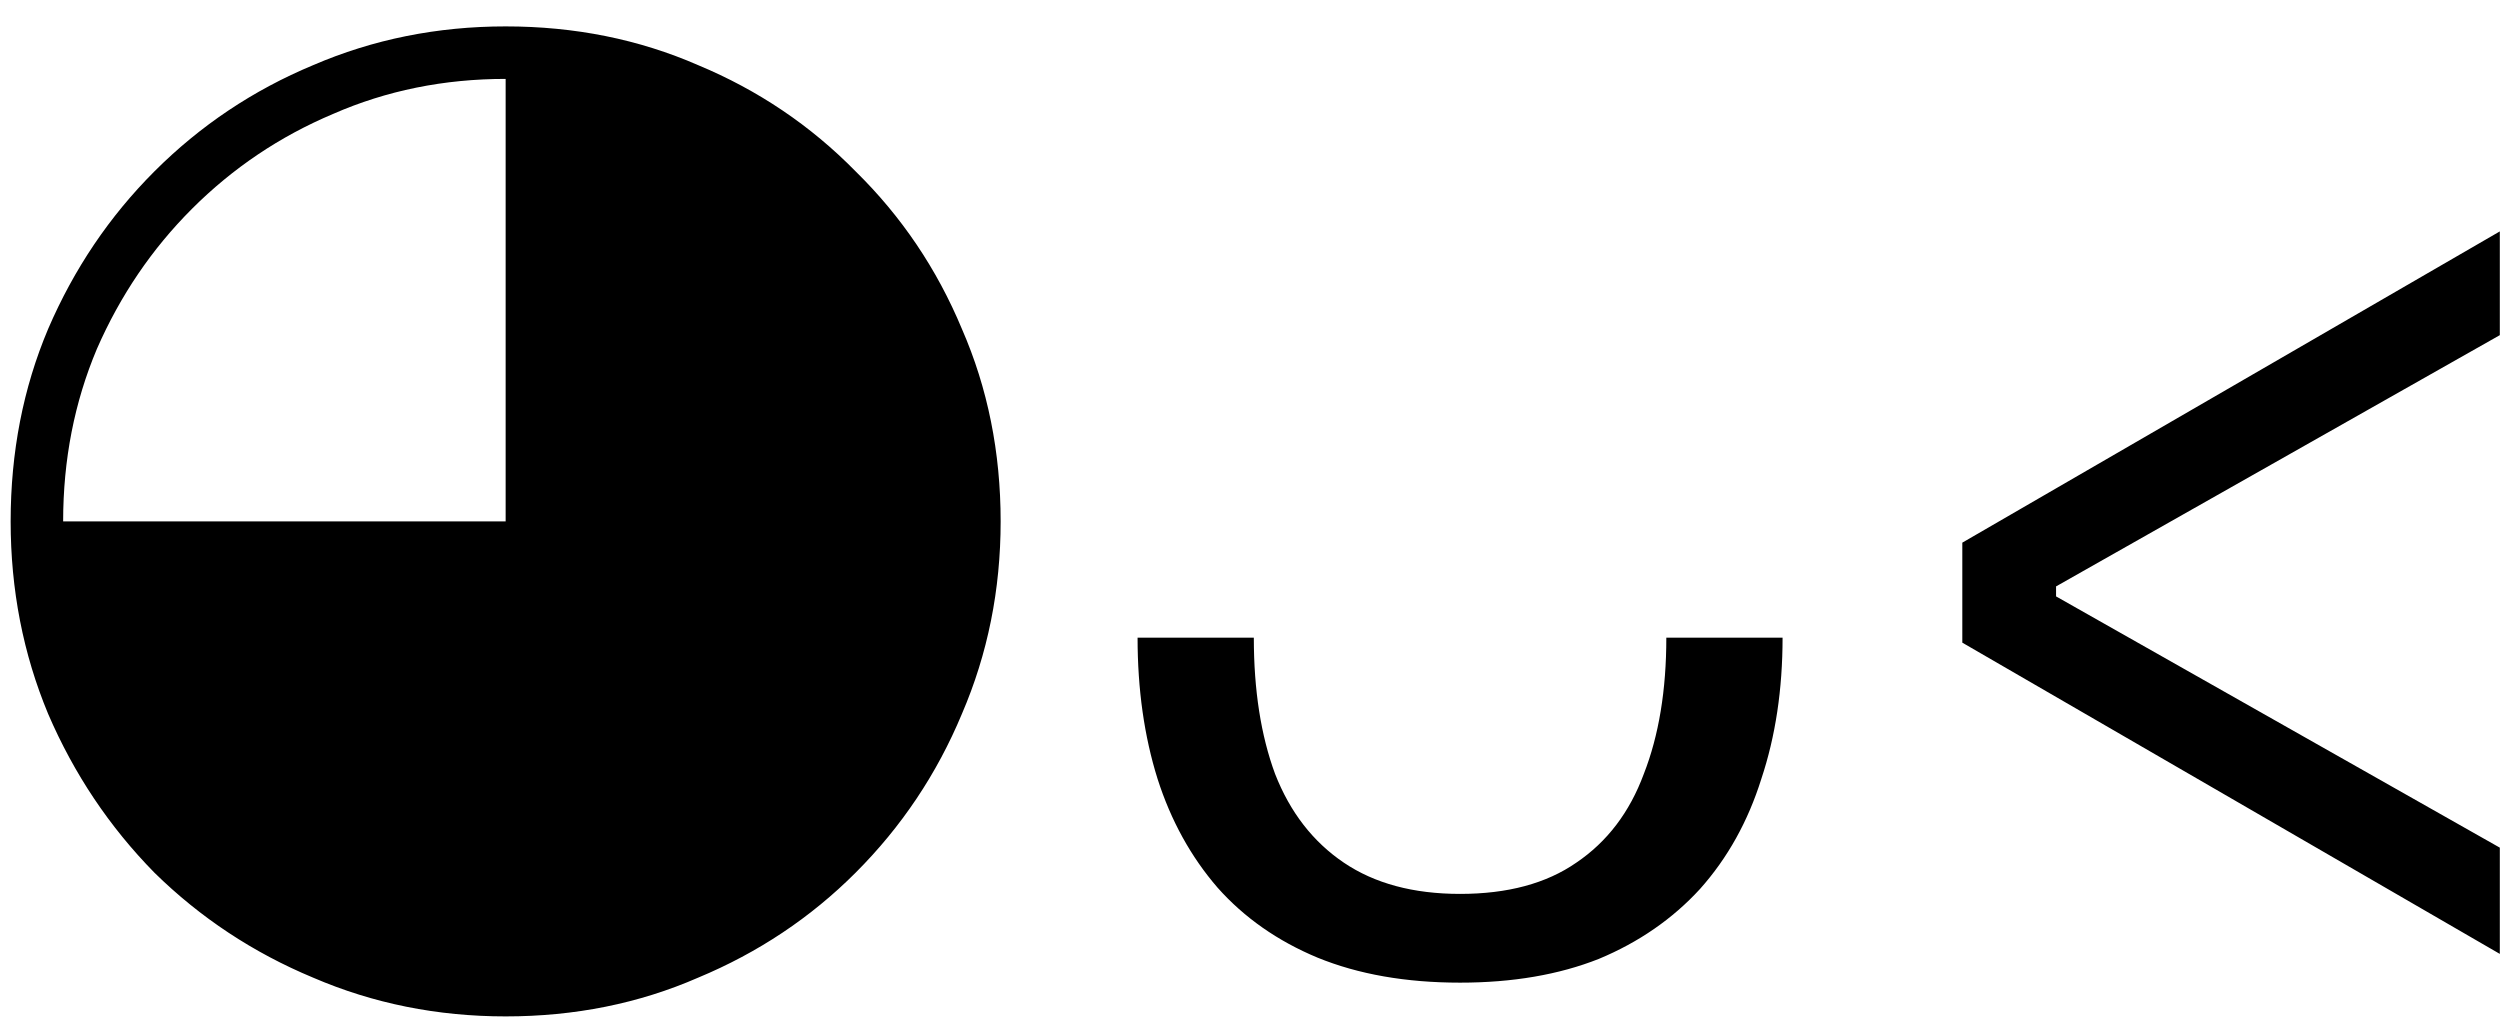 <svg width="66" height="27" viewBox="0 0 66 27" fill="none" xmlns="http://www.w3.org/2000/svg">
<path d="M13.349 26.833C11.545 26.833 9.851 26.492 8.267 25.81C6.683 25.15 5.286 24.226 4.076 23.038C2.888 21.828 1.953 20.431 1.271 18.847C0.611 17.263 0.281 15.569 0.281 13.765C0.281 11.939 0.611 10.245 1.271 8.683C1.953 7.099 2.888 5.713 4.076 4.525C5.286 3.315 6.683 2.38 8.267 1.72C9.851 1.038 11.545 0.697 13.349 0.697C15.175 0.697 16.869 1.038 18.431 1.72C20.015 2.38 21.401 3.315 22.589 4.525C23.799 5.713 24.734 7.099 25.394 8.683C26.076 10.245 26.417 11.939 26.417 13.765C26.417 15.569 26.076 17.263 25.394 18.847C24.734 20.431 23.799 21.828 22.589 23.038C21.401 24.226 20.015 25.15 18.431 25.81C16.869 26.492 15.175 26.833 13.349 26.833ZM1.667 13.765H13.349V2.083C11.721 2.083 10.203 2.391 8.795 3.007C7.387 3.601 6.144 4.437 5.066 5.515C4.01 6.571 3.174 7.803 2.558 9.211C1.964 10.619 1.667 12.137 1.667 13.765ZM47.06 16.834C47.06 18.198 46.873 19.441 46.499 20.563C46.147 21.685 45.608 22.653 44.882 23.467C44.156 24.259 43.265 24.875 42.209 25.315C41.153 25.733 39.932 25.942 38.546 25.942C37.116 25.942 35.862 25.722 34.784 25.282C33.728 24.842 32.848 24.226 32.144 23.434C31.44 22.62 30.912 21.663 30.56 20.563C30.208 19.441 30.032 18.198 30.032 16.834H33.101C33.101 18.22 33.288 19.419 33.662 20.431C34.058 21.443 34.663 22.224 35.477 22.774C36.291 23.324 37.314 23.599 38.546 23.599C39.8 23.599 40.823 23.324 41.615 22.774C42.429 22.224 43.023 21.443 43.397 20.431C43.793 19.419 43.991 18.22 43.991 16.834H47.06ZM51.805 16.966V14.326L65.995 6.109V8.848L54.28 15.481V15.745L65.995 22.378V25.183L51.805 16.966Z" fill="black"/>
</svg>

